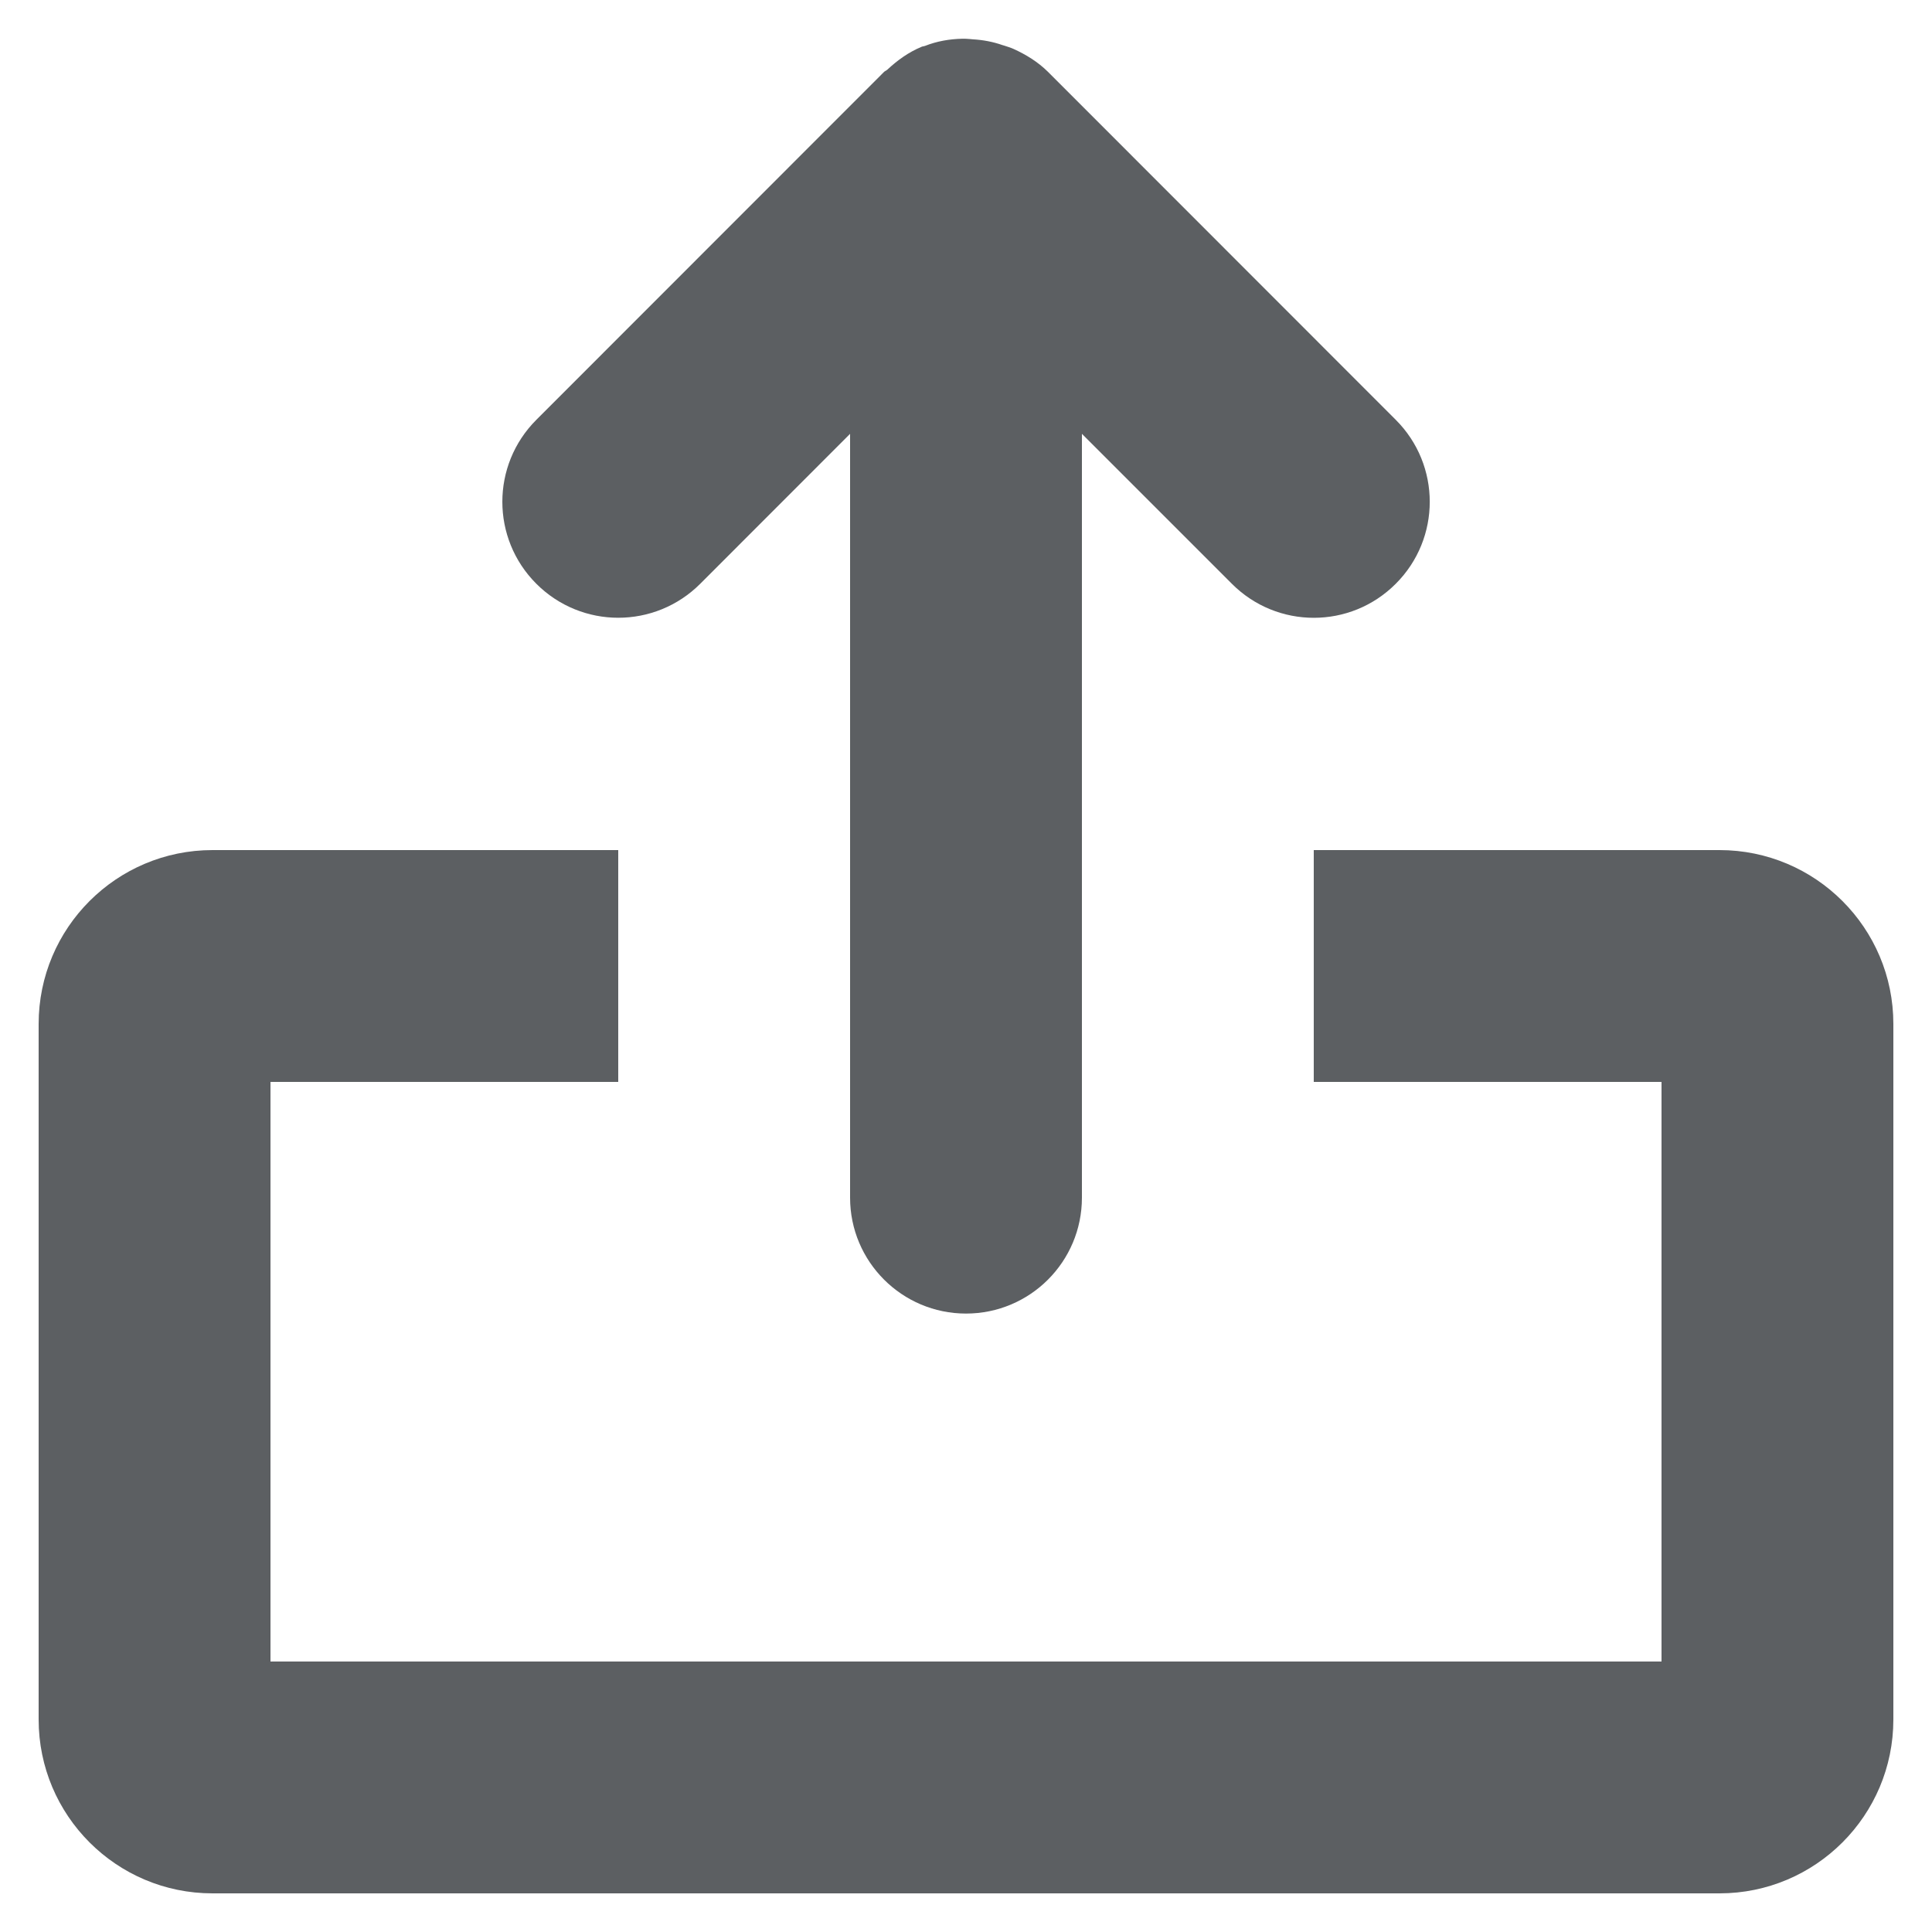 <svg width="20" height="20" viewBox="0 0 20 20" fill="none" xmlns="http://www.w3.org/2000/svg">
<path d="M5.552 6.043C5.786 6.277 6.093 6.395 6.4 6.395C6.708 6.395 7.015 6.277 7.249 6.043L8.8 4.491V12.398C8.8 13.061 9.338 13.598 10 13.598C10.663 13.598 11.2 13.061 11.2 12.398V4.491L12.752 6.043C13.221 6.513 13.98 6.513 14.449 6.043C14.918 5.574 14.918 4.815 14.449 4.346L10.849 0.744C10.744 0.64 10.621 0.565 10.491 0.506C10.459 0.492 10.426 0.482 10.392 0.471C10.388 0.47 10.383 0.468 10.378 0.467C10.278 0.432 10.176 0.413 10.07 0.407C10.059 0.406 10.049 0.405 10.038 0.404C10.012 0.402 9.987 0.4 9.96 0.401C9.83 0.404 9.7 0.426 9.576 0.475C9.571 0.477 9.566 0.478 9.561 0.479C9.556 0.48 9.55 0.481 9.546 0.482L9.541 0.484C9.406 0.54 9.291 0.623 9.188 0.719C9.183 0.724 9.176 0.728 9.17 0.732C9.164 0.735 9.157 0.739 9.152 0.744L5.552 4.346C5.083 4.815 5.083 5.574 5.552 6.043Z" fill="#5C5F62"/>
<path d="M2.2 8.8C1.206 8.8 0.4 9.606 0.4 10.6V17.8C0.4 18.794 1.206 19.6 2.2 19.6H17.8C18.794 19.6 19.6 18.794 19.6 17.8V10.6C19.6 9.606 18.794 8.8 17.8 8.8H13.6V11.2H17.2V17.2H2.8L2.8 11.2H6.4V8.8H2.2Z" fill="#5C5F62"/>
</svg>
